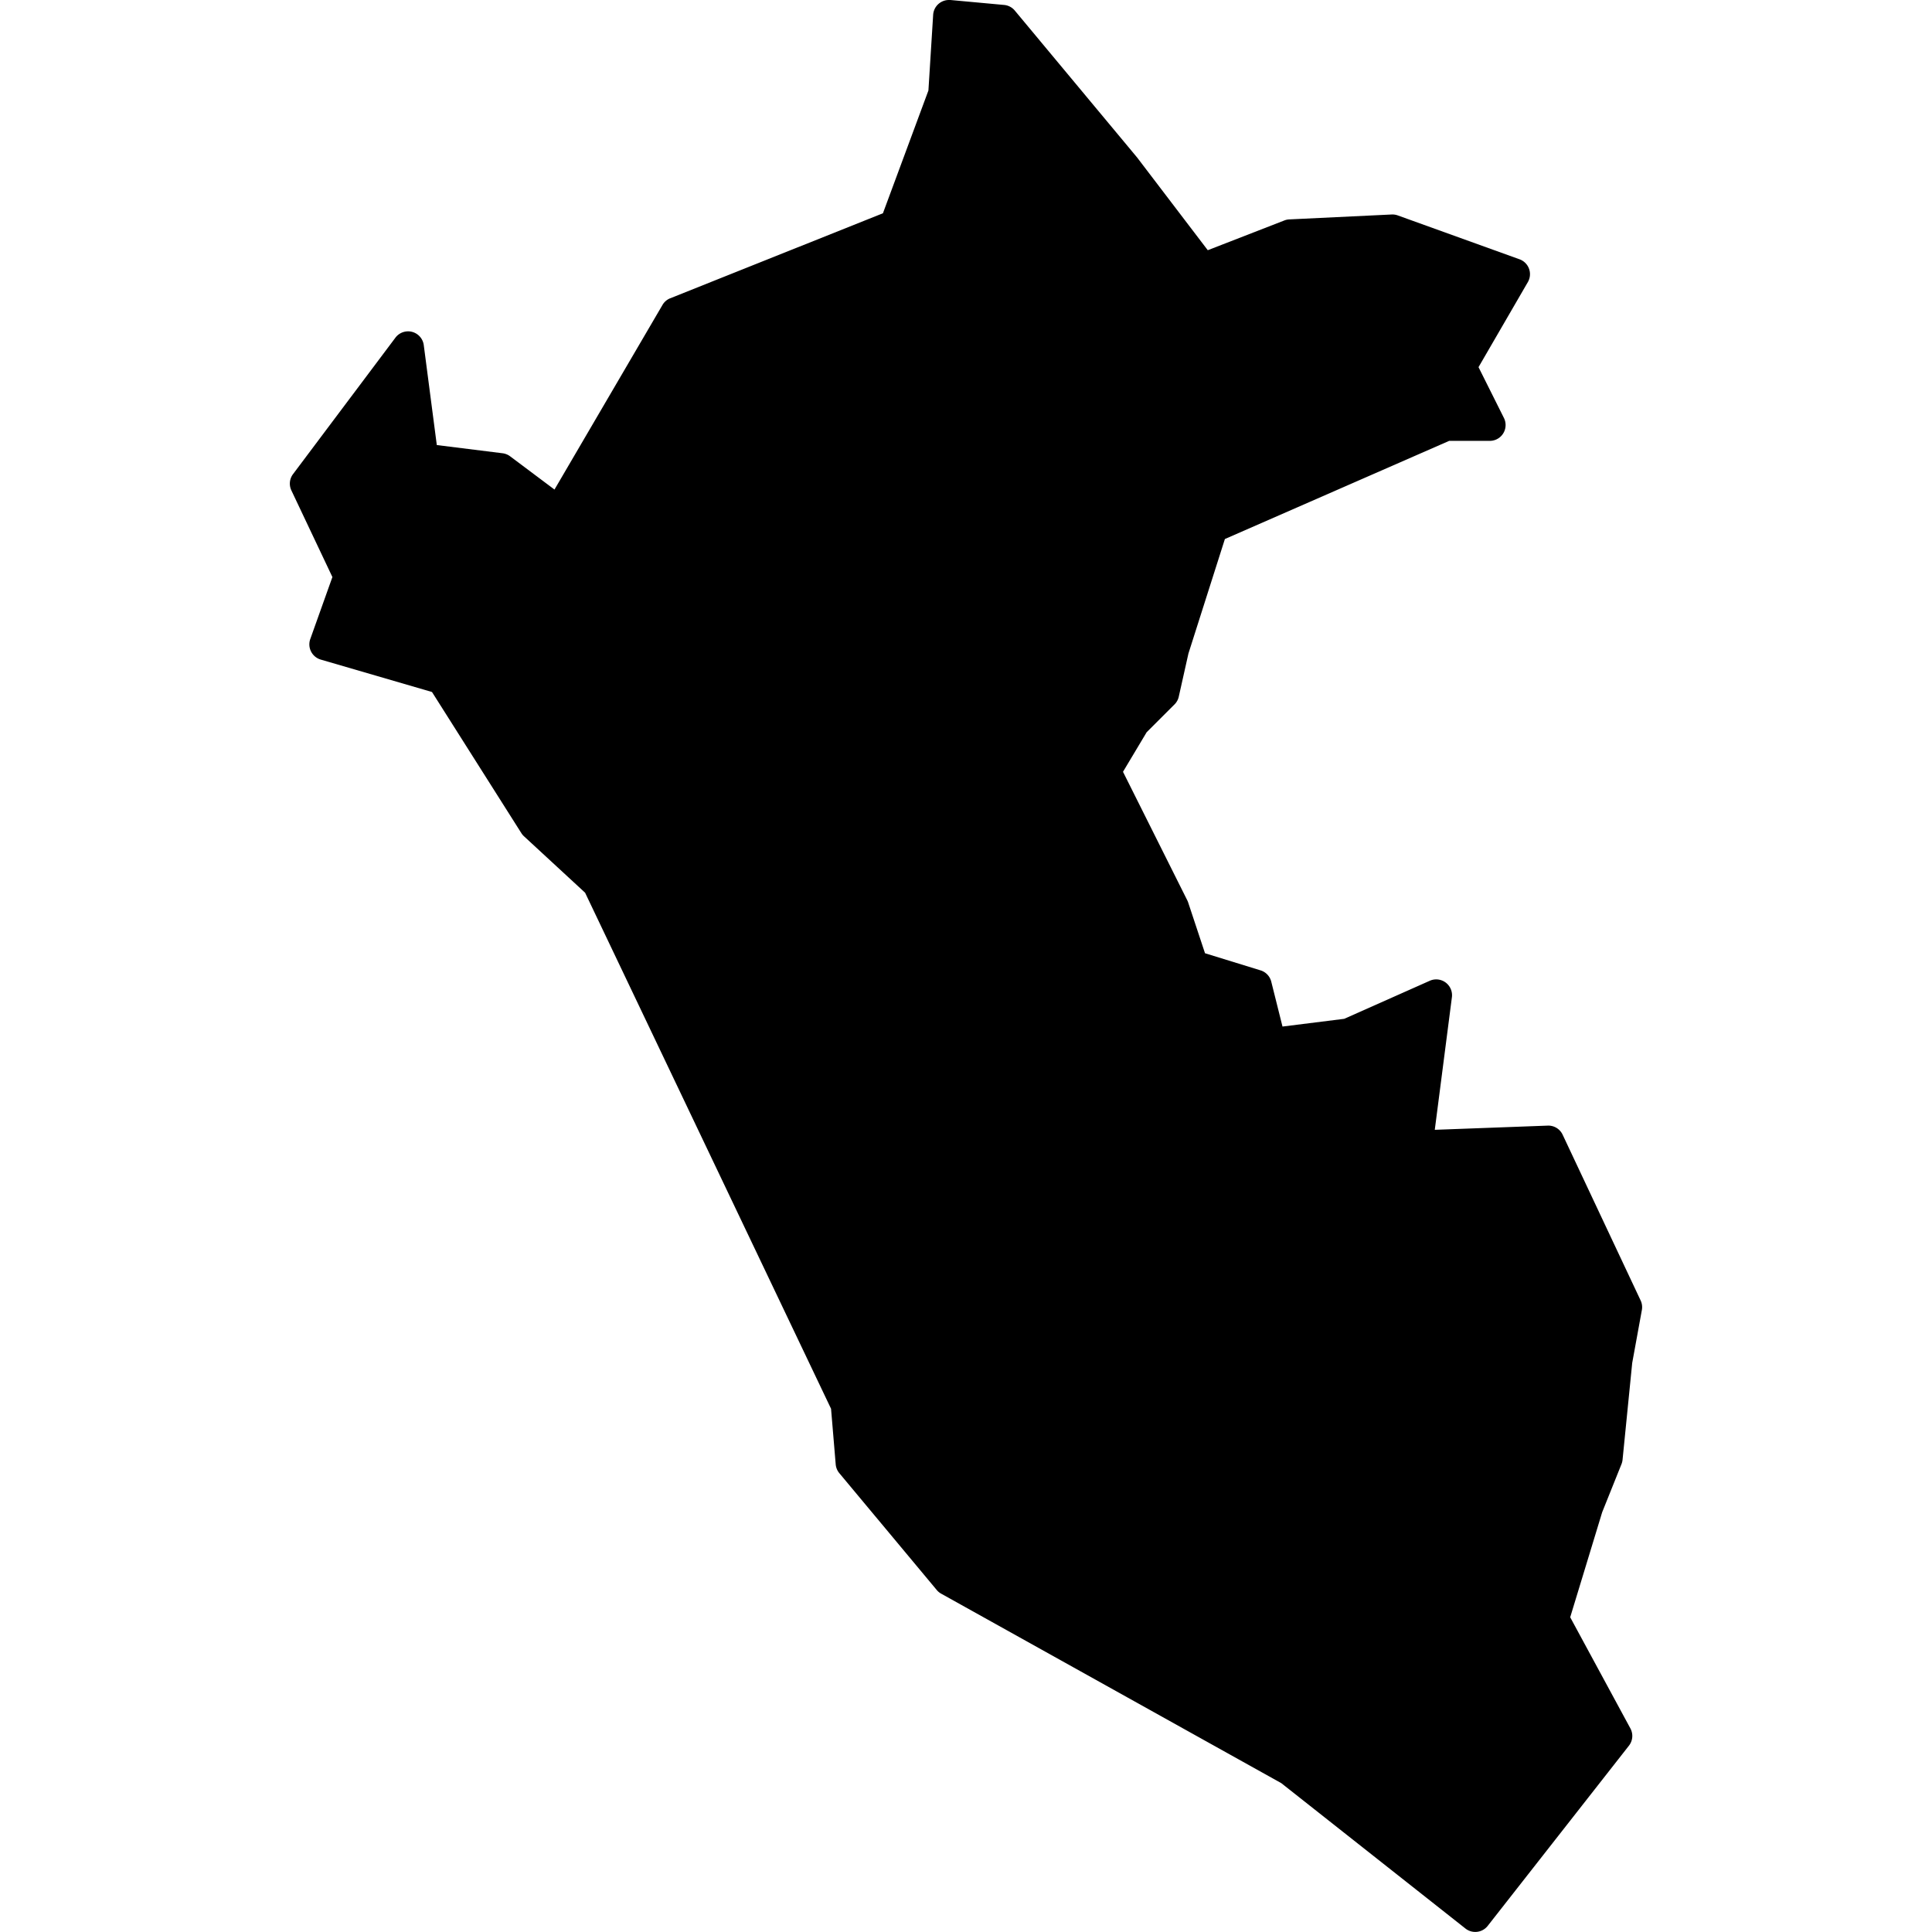 <svg xmlns="http://www.w3.org/2000/svg" viewBox="0 0 1000 1000"><title>peru</title><path d="M491.1,0A8.18,8.18,0,0,0,483,7.68l-2.45,39.15L457,110.39l-110.11,44a8.11,8.11,0,0,0-4,3.47L287,253.39,264.06,236.2a8.22,8.22,0,0,0-3.9-1.59l-34.07-4.25-6.75-51.74a8.19,8.19,0,0,0-14.67-3.84l-53,70.62a8.18,8.18,0,0,0-.86,8.42l21.24,44.86-11.46,32.11a8.21,8.21,0,0,0,5,10.47l.46.15,57.55,16.77,46.27,73.07a7.91,7.91,0,0,0,1.37,1.63l31.61,29.19,127.3,267.1,2.41,28.77a8.22,8.22,0,0,0,1.87,4.56L484.87,823a8,8,0,0,0,2.33,1.91l176,98.05,95.33,75.26A8.2,8.2,0,0,0,770,996.88l0,0,73.13-93.31a8.18,8.18,0,0,0,.76-8.94l-31.16-57.54,16.56-54.38,10-24.91a8.48,8.48,0,0,0,.54-2.22l5-50.13,5-27.4a8.11,8.11,0,0,0-.65-4.95L808.81,587.3a8.18,8.18,0,0,0-7.73-4.68l-58.44,2.17,8.86-68.6a8.19,8.19,0,0,0-11.44-8.55l-44.29,19.7-31.95,4L658,508.09a8.19,8.19,0,0,0-5.54-5.83l-28.75-8.86L615,467.14a8.11,8.11,0,0,0-.43-1.06l-33.31-66.6L593.51,379l14.43-14.41a8.1,8.1,0,0,0,2.19-4l5-22.33L634,279l116.1-50.81h21a8.17,8.17,0,0,0,8.19-8.18,8.08,8.08,0,0,0-.86-3.67l-13.15-26.3L790.82,146a8.18,8.18,0,0,0-3-11.18,7.31,7.31,0,0,0-1.33-.62l-63-22.7a8.16,8.16,0,0,0-3.17-.48l-52.95,2.54a8.08,8.08,0,0,0-2.58.54l-39.65,15.41L588.48,81.4l-.22-.26-63-75.67a8.18,8.18,0,0,0-5.56-2.91L491.91,0q-.41,0-.81,0Z"/></svg>
